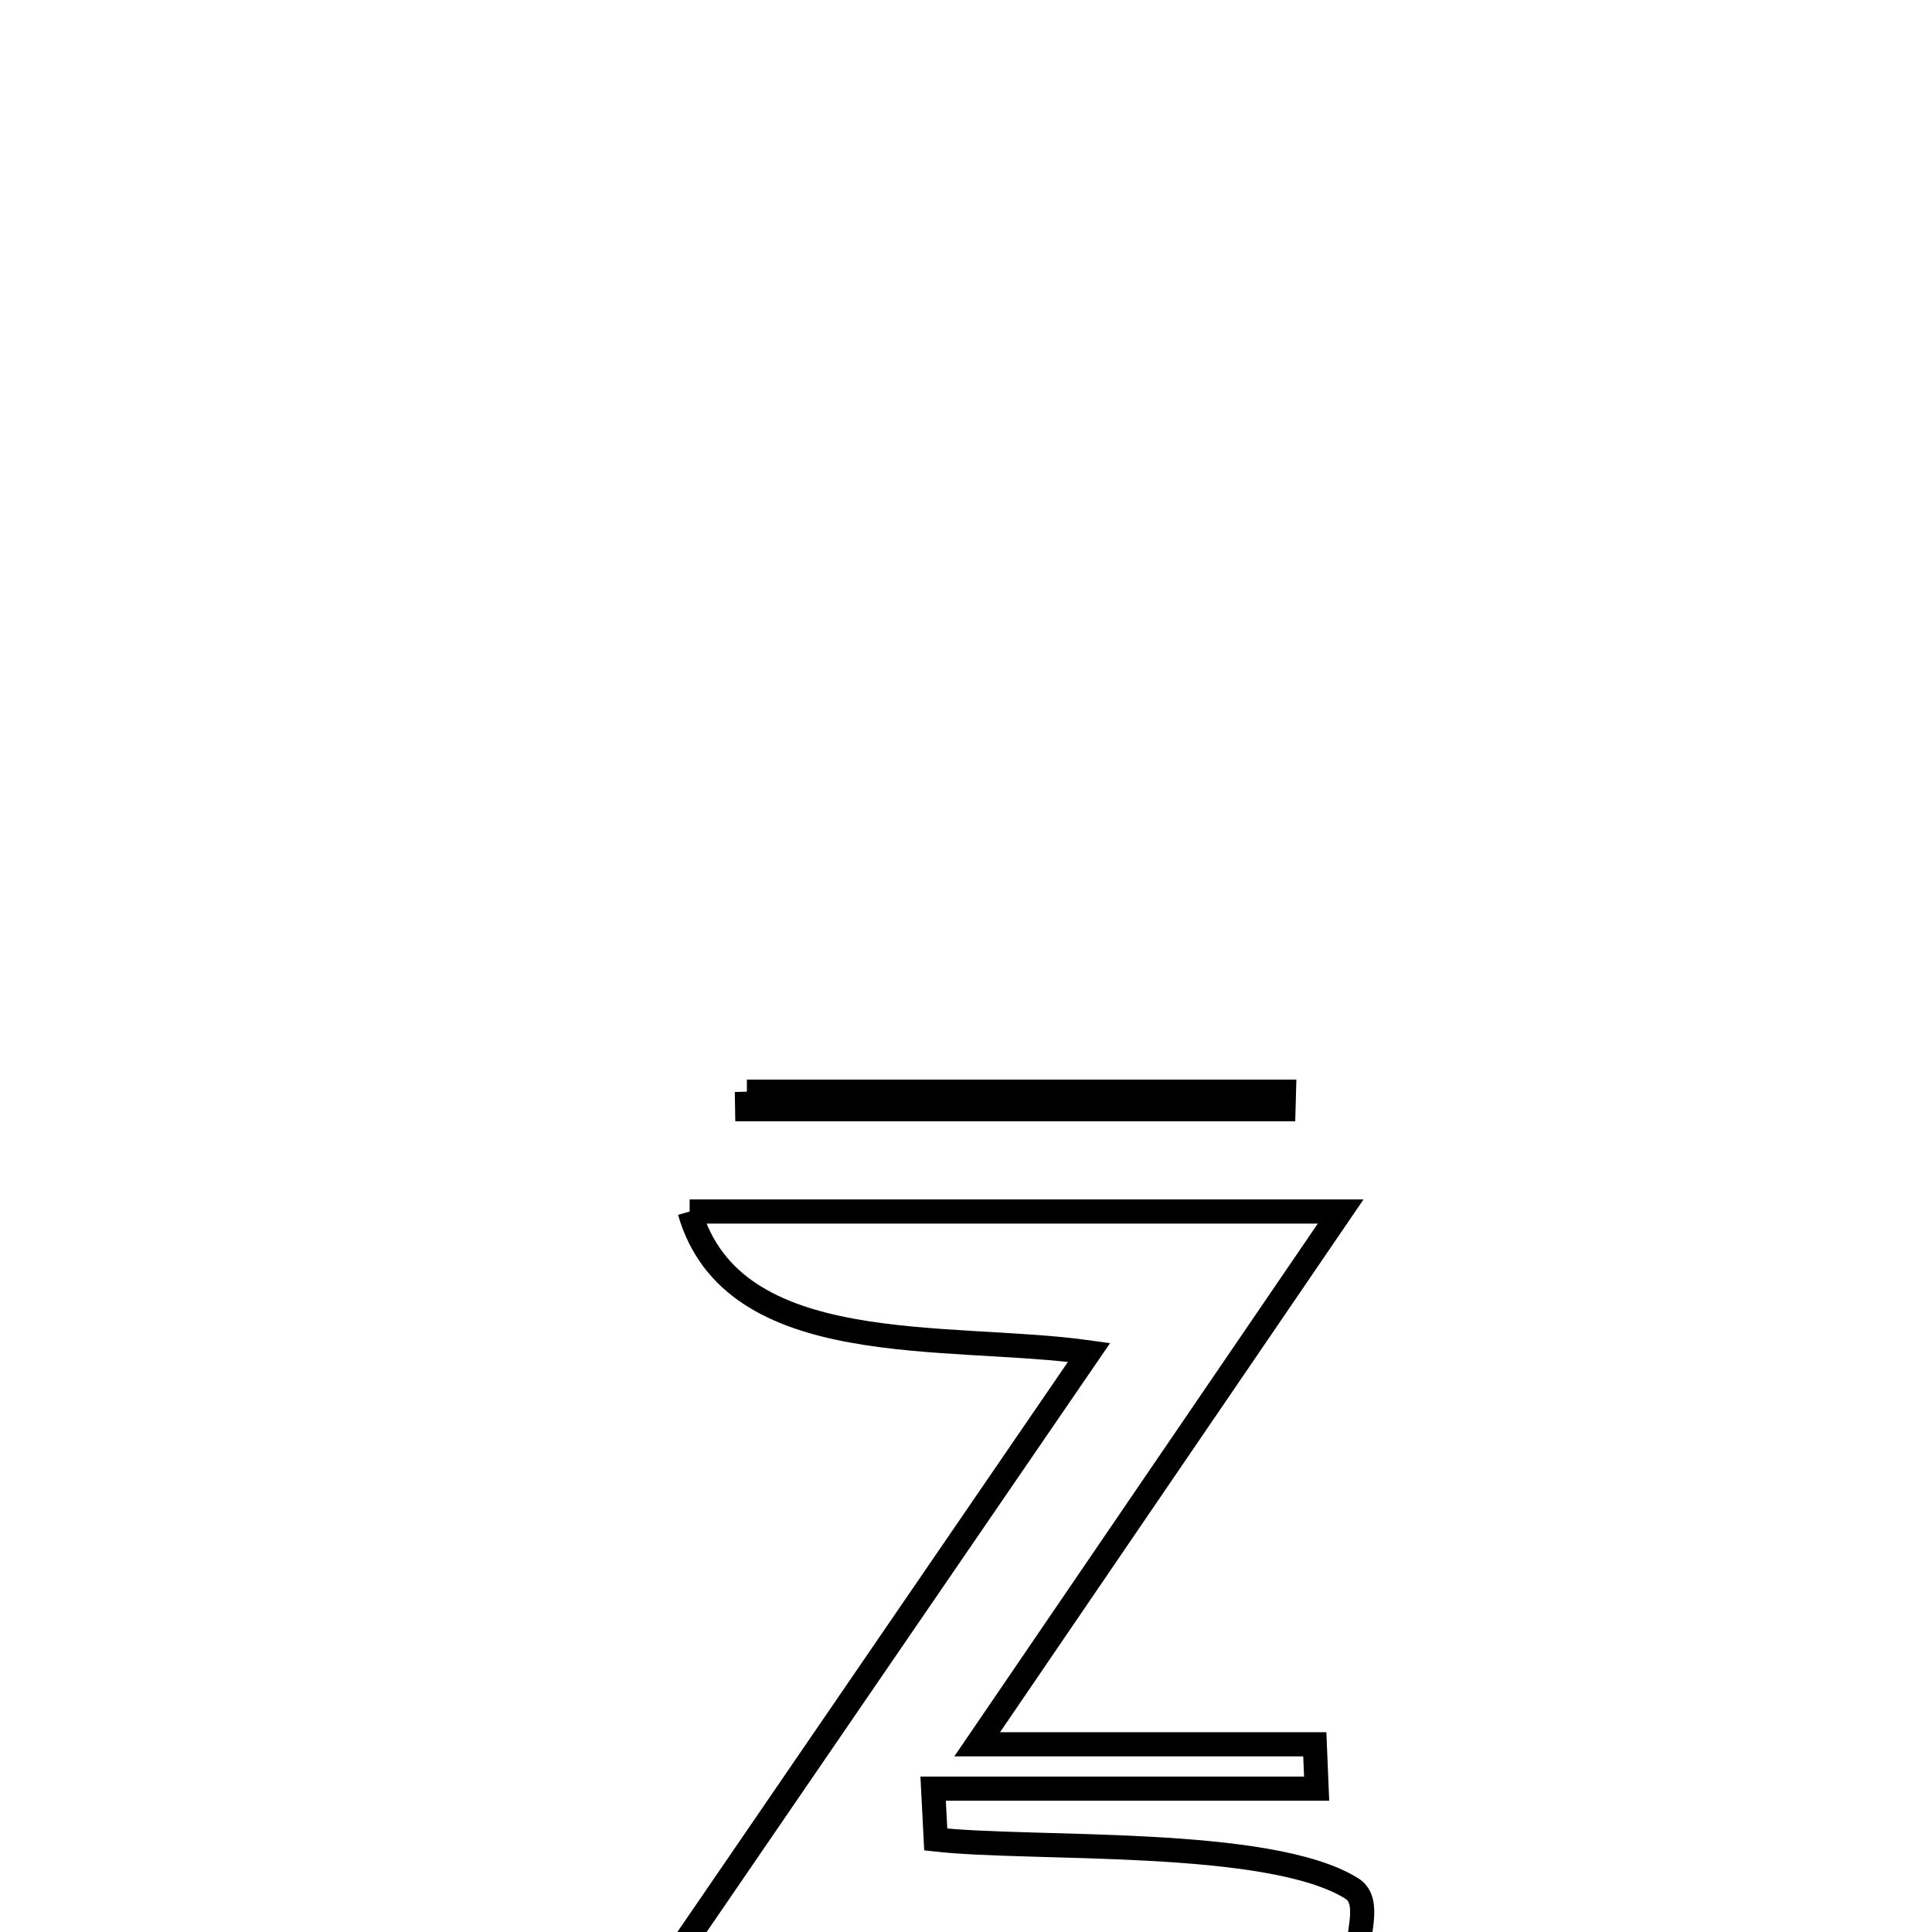 <svg xmlns="http://www.w3.org/2000/svg" viewBox="0.0 0.0 24.0 24.0" height="200px" width="200px"><path fill="none" stroke="black" stroke-width=".3" stroke-opacity="1.0"  filling="0" d="M9.278 13.561 L9.278 13.561 C11.502 13.561 13.726 13.561 15.95 13.561 L15.95 13.561 C15.948 13.634 15.946 13.706 15.944 13.779 L15.944 13.779 C13.724 13.779 11.503 13.779 9.282 13.779 L9.282 13.779 C9.281 13.706 9.28 13.634 9.278 13.561 L9.278 13.561"></path>
<path fill="none" stroke="black" stroke-width=".3" stroke-opacity="1.0"  filling="0" d="M8.567 15.05 L8.567 15.05 C9.914 15.05 11.262 15.05 12.61 15.05 C13.958 15.05 15.306 15.05 16.654 15.05 L16.654 15.05 C15.901 16.153 15.149 17.256 14.396 18.359 C13.644 19.462 12.891 20.565 12.139 21.668 L12.139 21.668 C13.537 21.668 14.935 21.668 16.333 21.668 L16.333 21.668 C16.341 21.852 16.349 22.035 16.356 22.219 L16.356 22.219 C14.768 22.219 13.18 22.219 11.592 22.219 L11.592 22.219 C11.603 22.43 11.613 22.64 11.624 22.851 L11.624 22.851 C12.836 22.986 15.766 22.82 16.792 23.459 C17.048 23.619 16.842 24.061 16.867 24.361 L16.867 24.361 C15.447 24.361 14.028 24.361 12.608 24.361 C11.188 24.361 9.768 24.361 8.349 24.361 L8.349 24.361 C9.212 23.101 10.075 21.841 10.939 20.58 C11.802 19.32 12.665 18.06 13.529 16.8 L13.529 16.8 C11.766 16.553 9.104 16.912 8.567 15.05 L8.567 15.05"></path></svg>